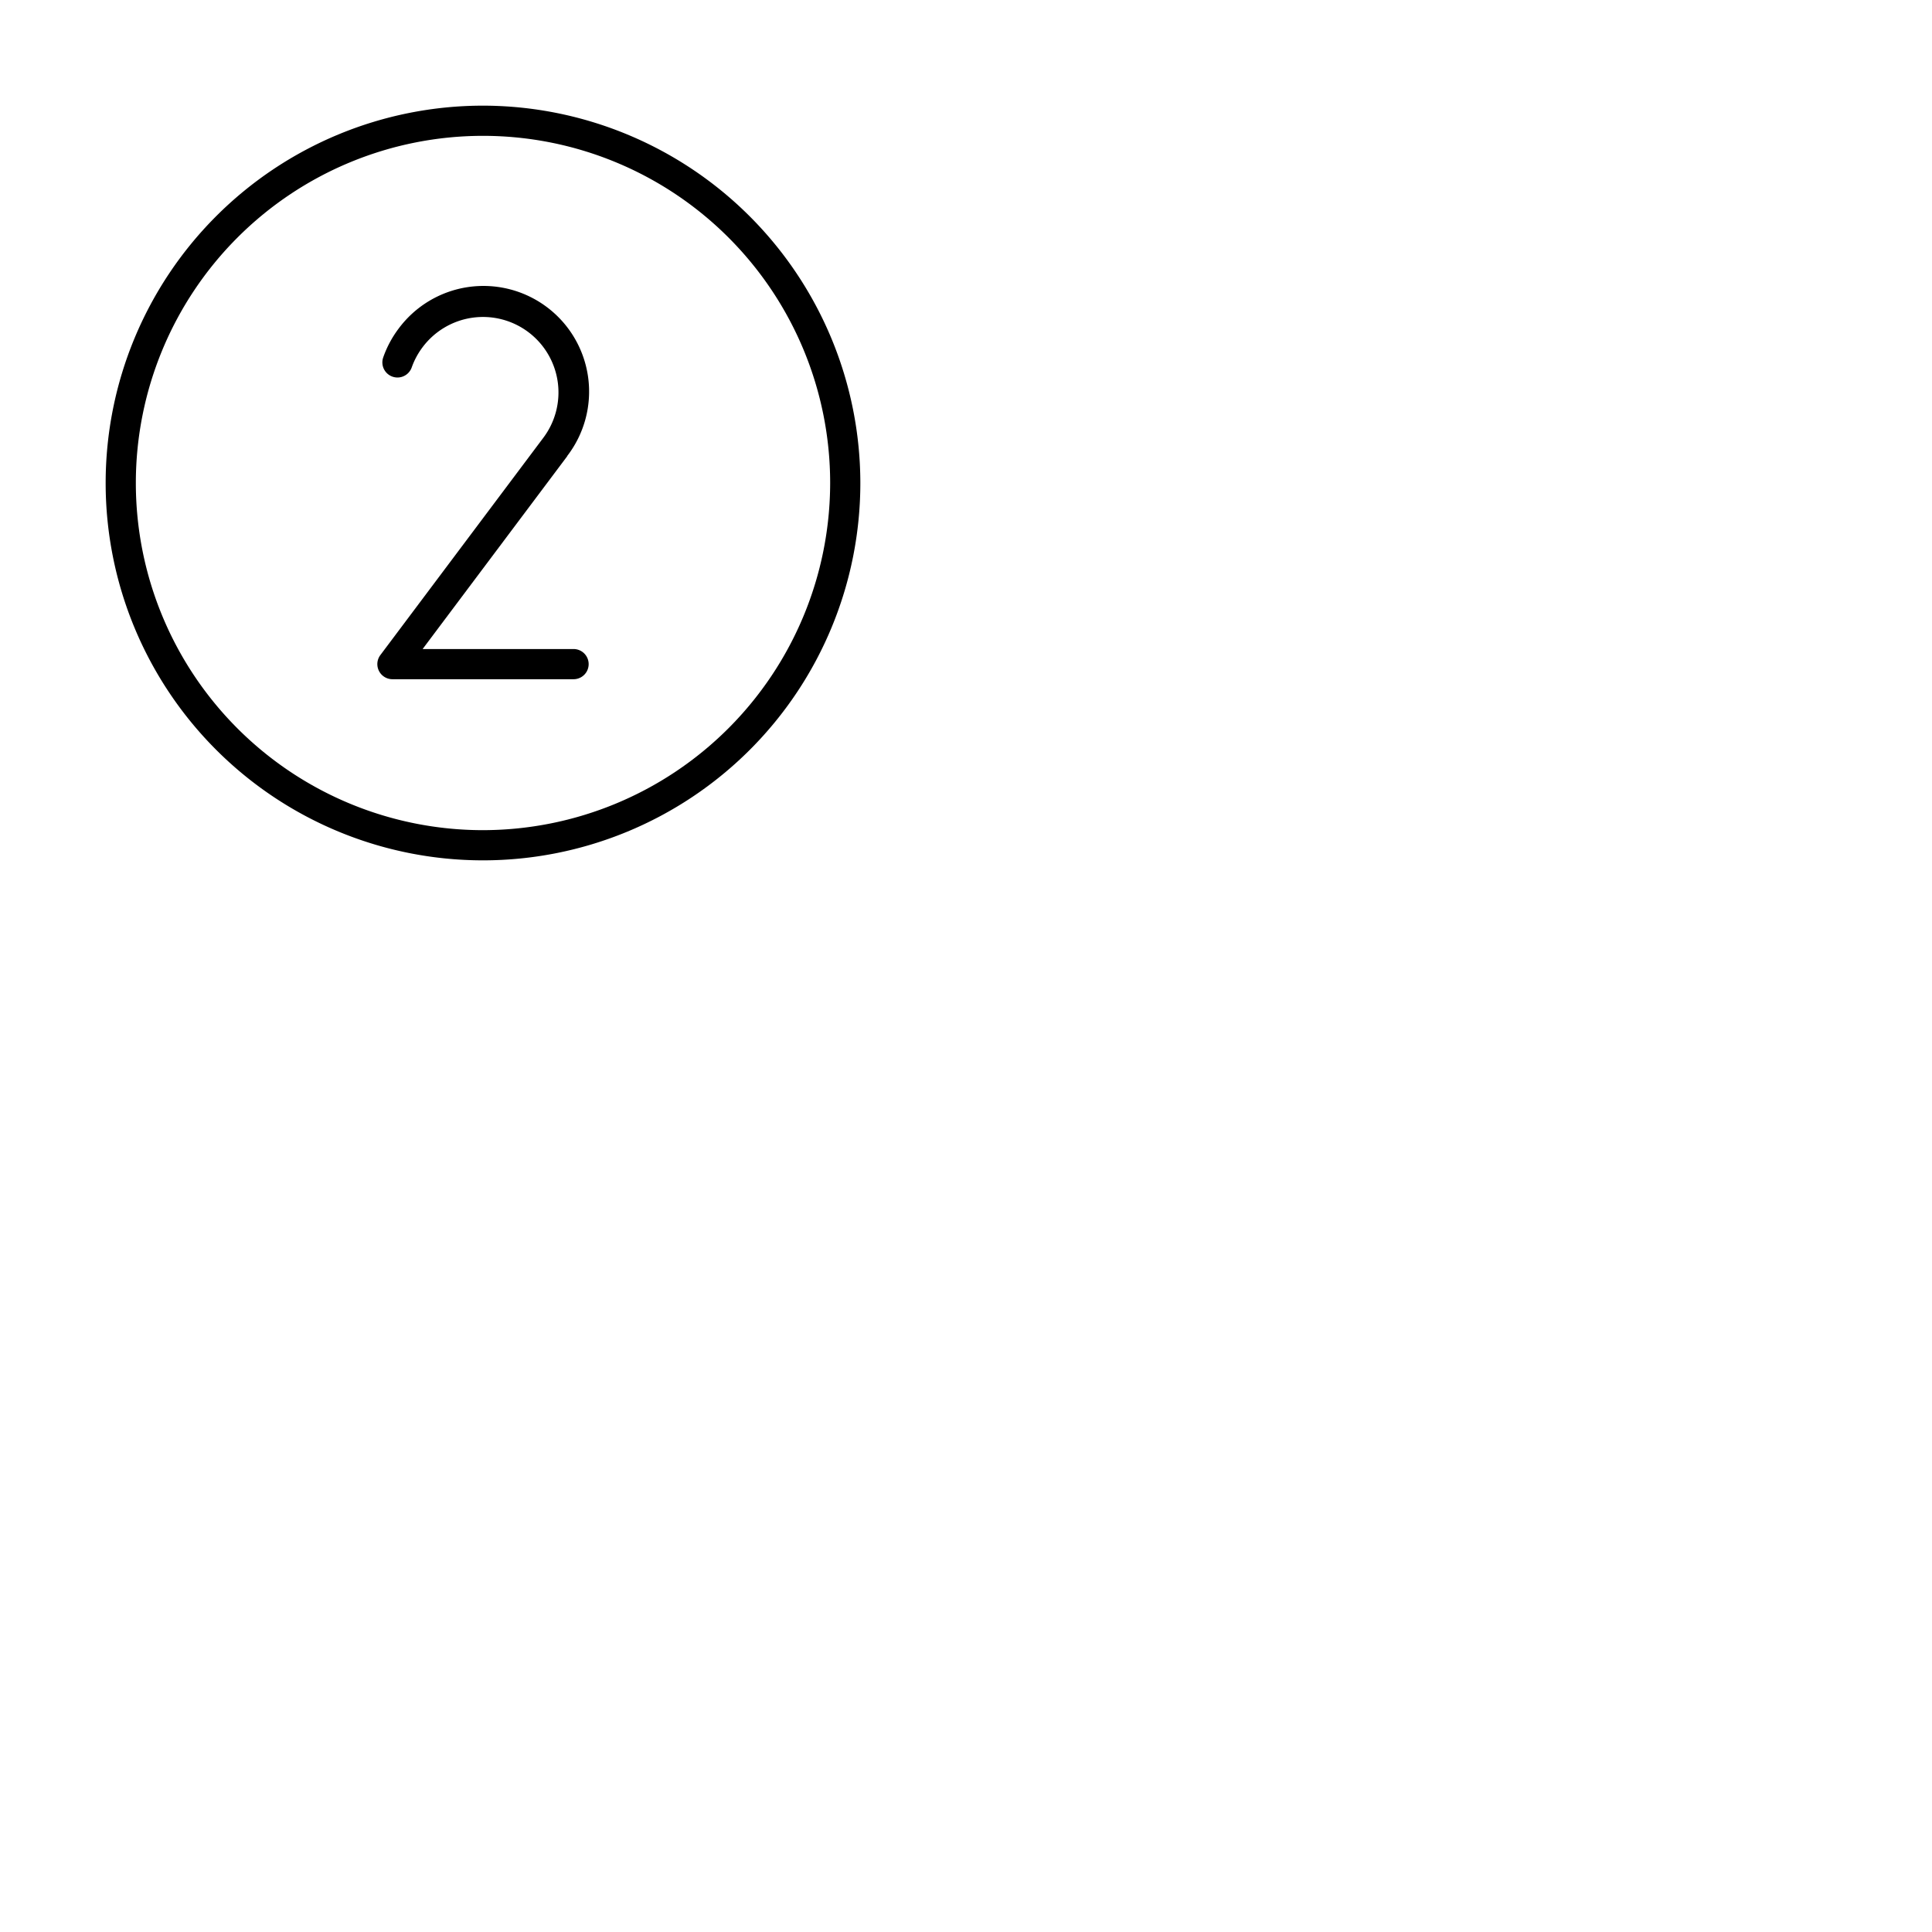 <svg xmlns="http://www.w3.org/2000/svg" version="1.1" viewBox="0 0 512 512" fill="currentColor"><path fill="currentColor" d="M128 28a100 100 0 1 0 100 100A100.11 100.11 0 0 0 128 28m0 192a92 92 0 1 1 92-92a92.1 92.1 0 0 1-92 92m22.36-99.15L112 172h40a4 4 0 0 1 0 8h-48a4 4 0 0 1-3.2-6.4L144 116a20 20 0 0 0-4-28a20 20 0 0 0-28 4a20.08 20.08 0 0 0-2.89 5.37a4 4 0 0 1-7.55-2.66a28.19 28.19 0 0 1 4-7.52a28 28 0 1 1 44.72 33.7Z"/></svg>